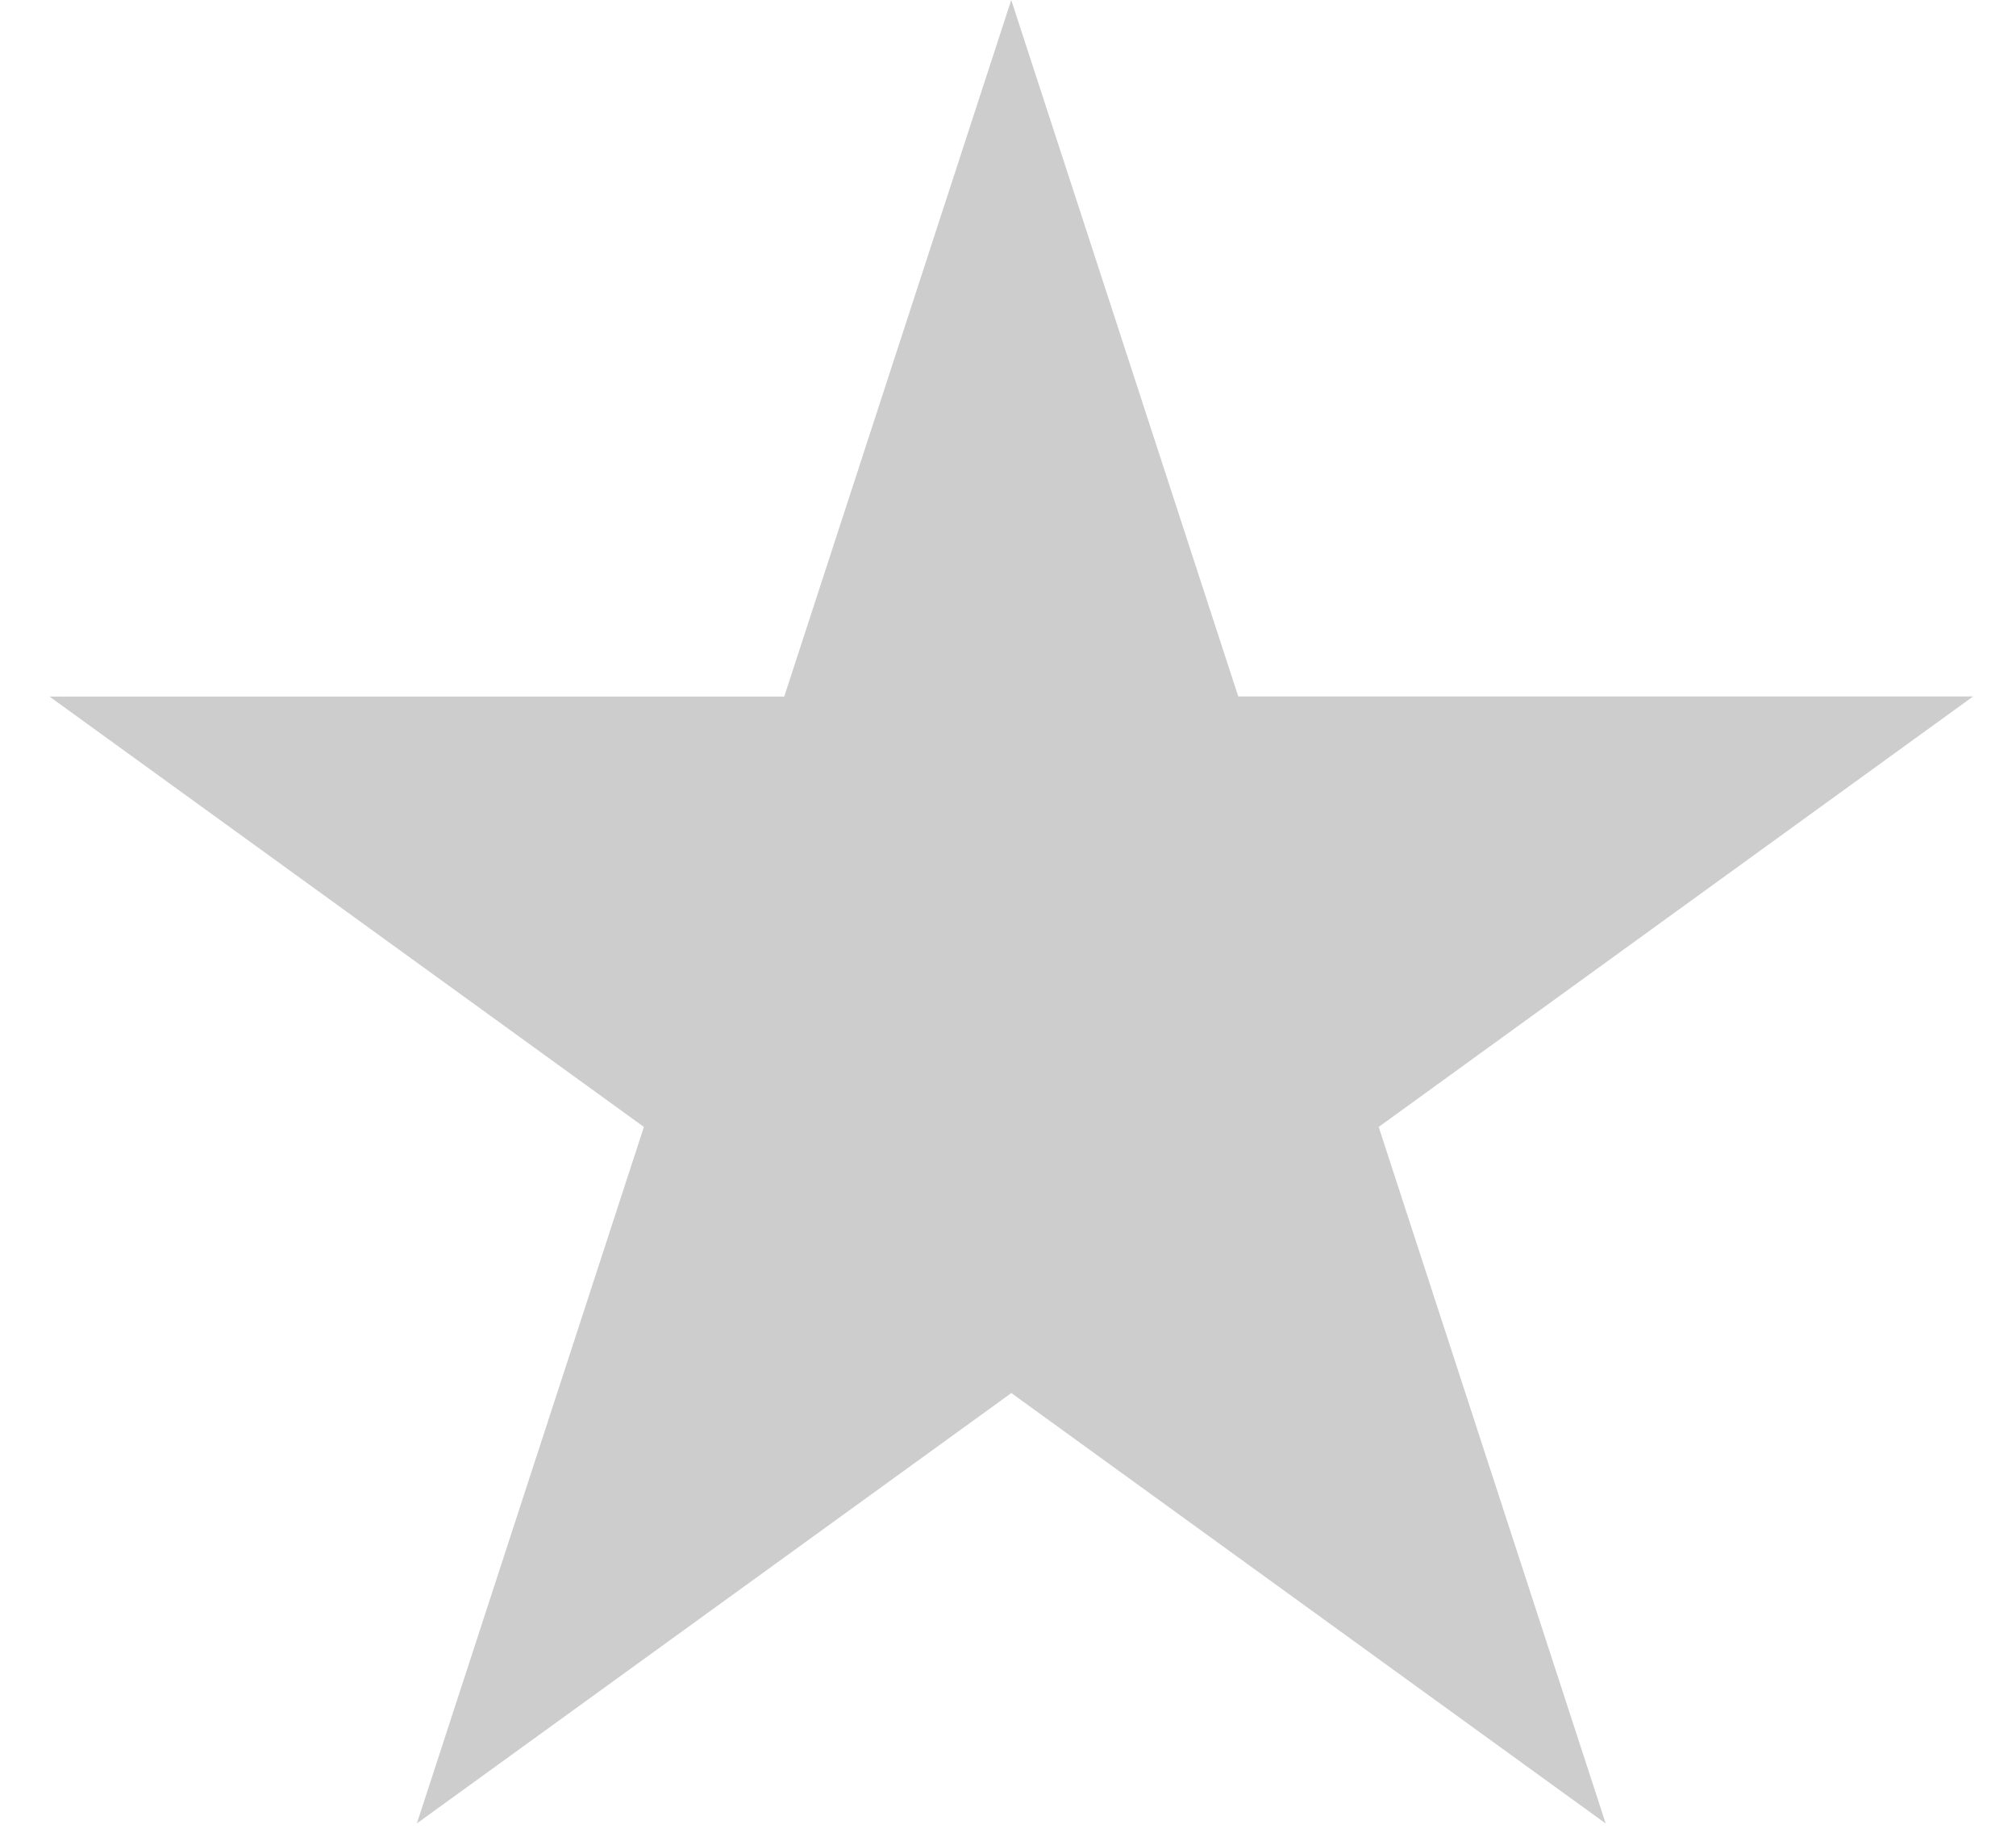 <svg width="23" height="21" fill="#CDCDCD" xmlns="http://www.w3.org/2000/svg"><path d="M11.537 0l2.59 7.946h8.383l-6.781 4.911 2.59 7.947-6.781-4.911-6.782 4.91 2.59-7.946-6.781-4.91h8.382L11.537 0z"/></svg>
